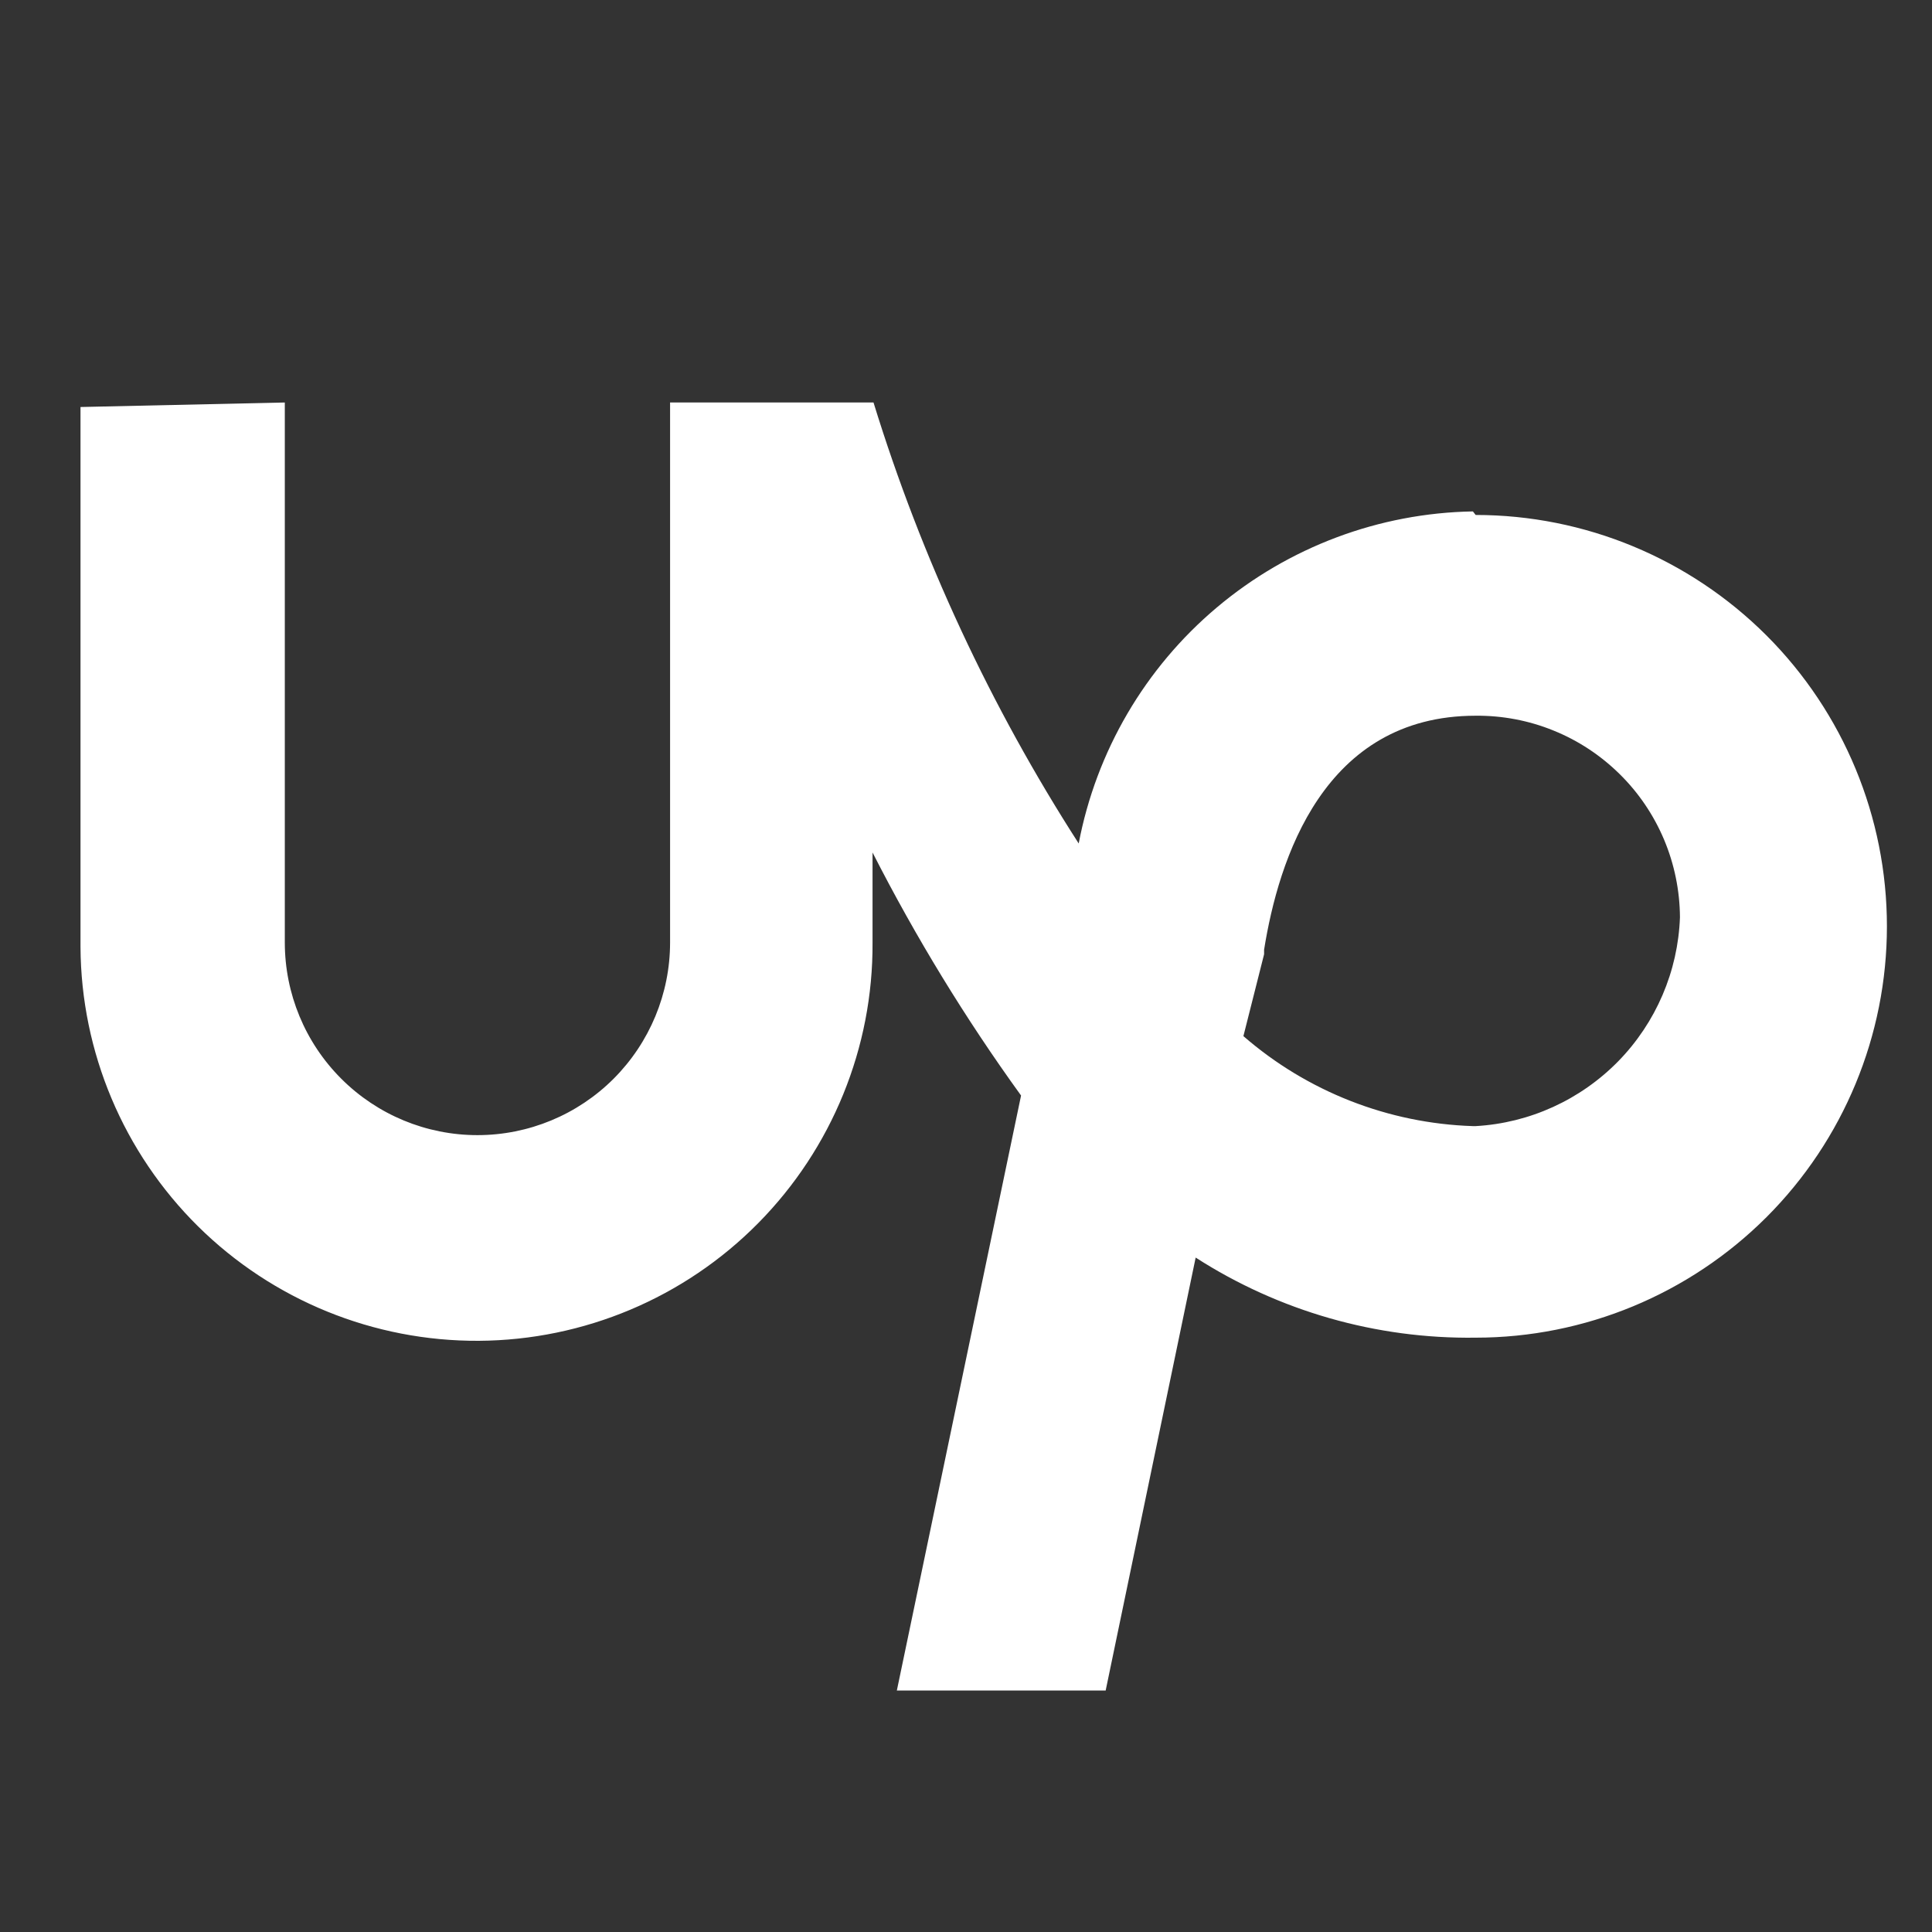 <svg width="24" height="24" viewBox="0 0 24 24" fill="none" xmlns="http://www.w3.org/2000/svg">
<rect x="0" y="0" width="24" height="24" fill="#333333" stroke="none"/>
<path d="M18.297 6.353C17.131 6.373 16.008 6.795 15.116 7.546C14.224 8.297 13.618 9.333 13.4 10.478C12.305 8.777 11.447 6.933 10.851 5H8.324V11.708C8.324 12.343 8.071 12.951 7.623 13.4C7.174 13.849 6.565 14.101 5.931 14.101C5.296 14.101 4.688 13.849 4.239 13.4C3.79 12.951 3.538 12.343 3.538 11.708V5L1 5.056V11.764C1.007 13.069 1.533 14.317 2.461 15.235C3.389 16.152 4.643 16.663 5.948 16.656C7.252 16.648 8.501 16.123 9.418 15.195C10.335 14.267 10.847 13.013 10.839 11.708V10.59C11.376 11.643 11.992 12.652 12.684 13.609L11.141 21H13.735L14.853 15.622C15.889 16.288 17.099 16.634 18.331 16.617C19.686 16.617 20.985 16.078 21.944 15.12C22.902 14.162 23.44 12.862 23.44 11.507C23.44 10.152 22.902 8.852 21.944 7.894C20.985 6.936 19.686 6.397 18.331 6.397L18.297 6.353ZM18.297 13.989C17.246 13.955 16.239 13.56 15.446 12.871L15.703 11.854V11.798C15.882 10.68 16.441 8.891 18.331 8.891C18.662 8.888 18.991 8.95 19.298 9.075C19.605 9.199 19.884 9.383 20.12 9.616C20.356 9.848 20.543 10.125 20.672 10.431C20.8 10.736 20.867 11.064 20.869 11.395C20.845 12.066 20.571 12.704 20.102 13.184C19.632 13.663 19.001 13.951 18.331 13.989H18.297Z" fill="white"/>
</svg>
